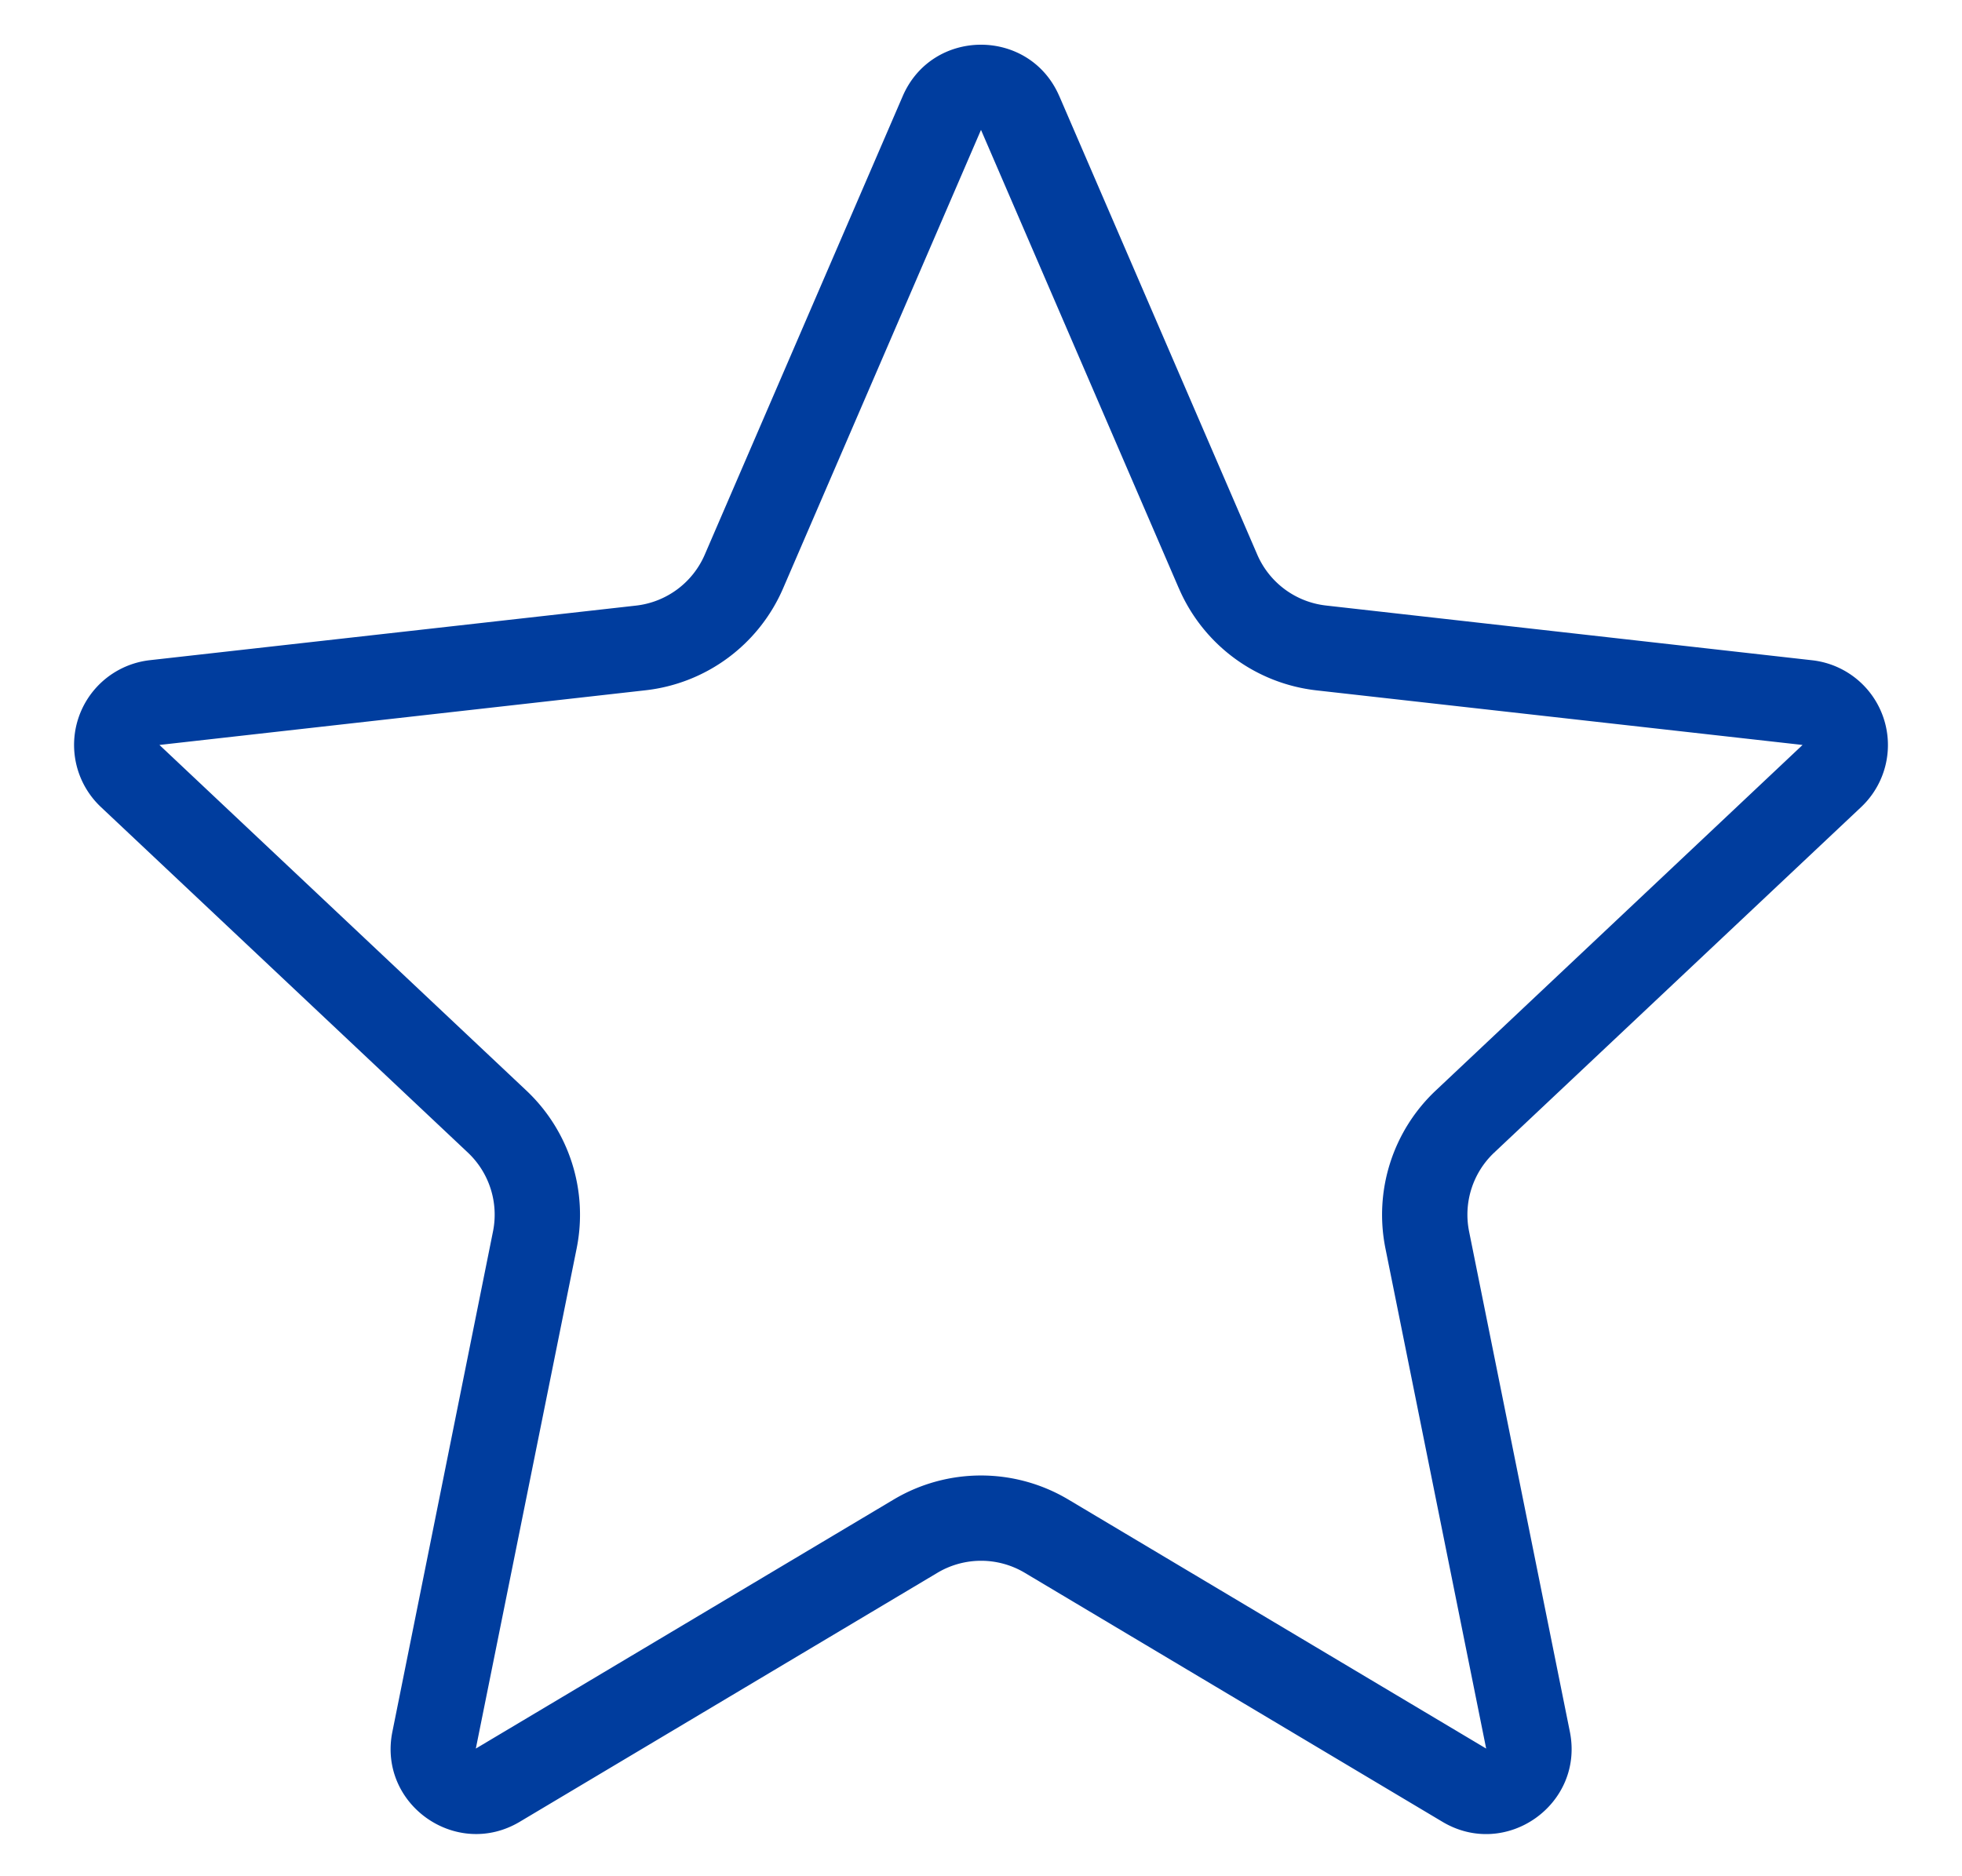 <svg width="23" height="22" viewBox="0 0 23 22" fill="none" xmlns="http://www.w3.org/2000/svg"><path fill-rule="evenodd" clip-rule="evenodd" d="M13.82 6.9L11.5 1.523 9.18 6.899a2 2 0 0 1-1.613 1.195l-5.698.641 4.301 4.052a2 2 0 0 1 .59 1.851l-1.182 5.865 4.898-2.92a2 2 0 0 1 2.048 0l4.898 2.92-1.181-5.865a2 2 0 0 1 .589-1.85l4.301-4.053-5.698-.64a2 2 0 0 1-1.613-1.196zm-1.402-5.772c-.347-.805-1.489-.805-1.836 0l-2.32 5.375a1 1 0 0 1-.806.598l-5.699.64a1 1 0 0 0-.574 1.722l4.302 4.052a1 1 0 0 1 .294.926L4.6 20.305c-.172.85.747 1.5 1.492 1.057l4.897-2.92a1 1 0 0 1 1.024 0l4.897 2.92c.745.444 1.664-.206 1.493-1.057l-1.181-5.864a1 1 0 0 1 .294-.926l4.302-4.052a1 1 0 0 0-.574-1.721l-5.7-.642a1 1 0 0 1-.806-.598l-2.32-5.375z" fill="#003D9E"/></svg>